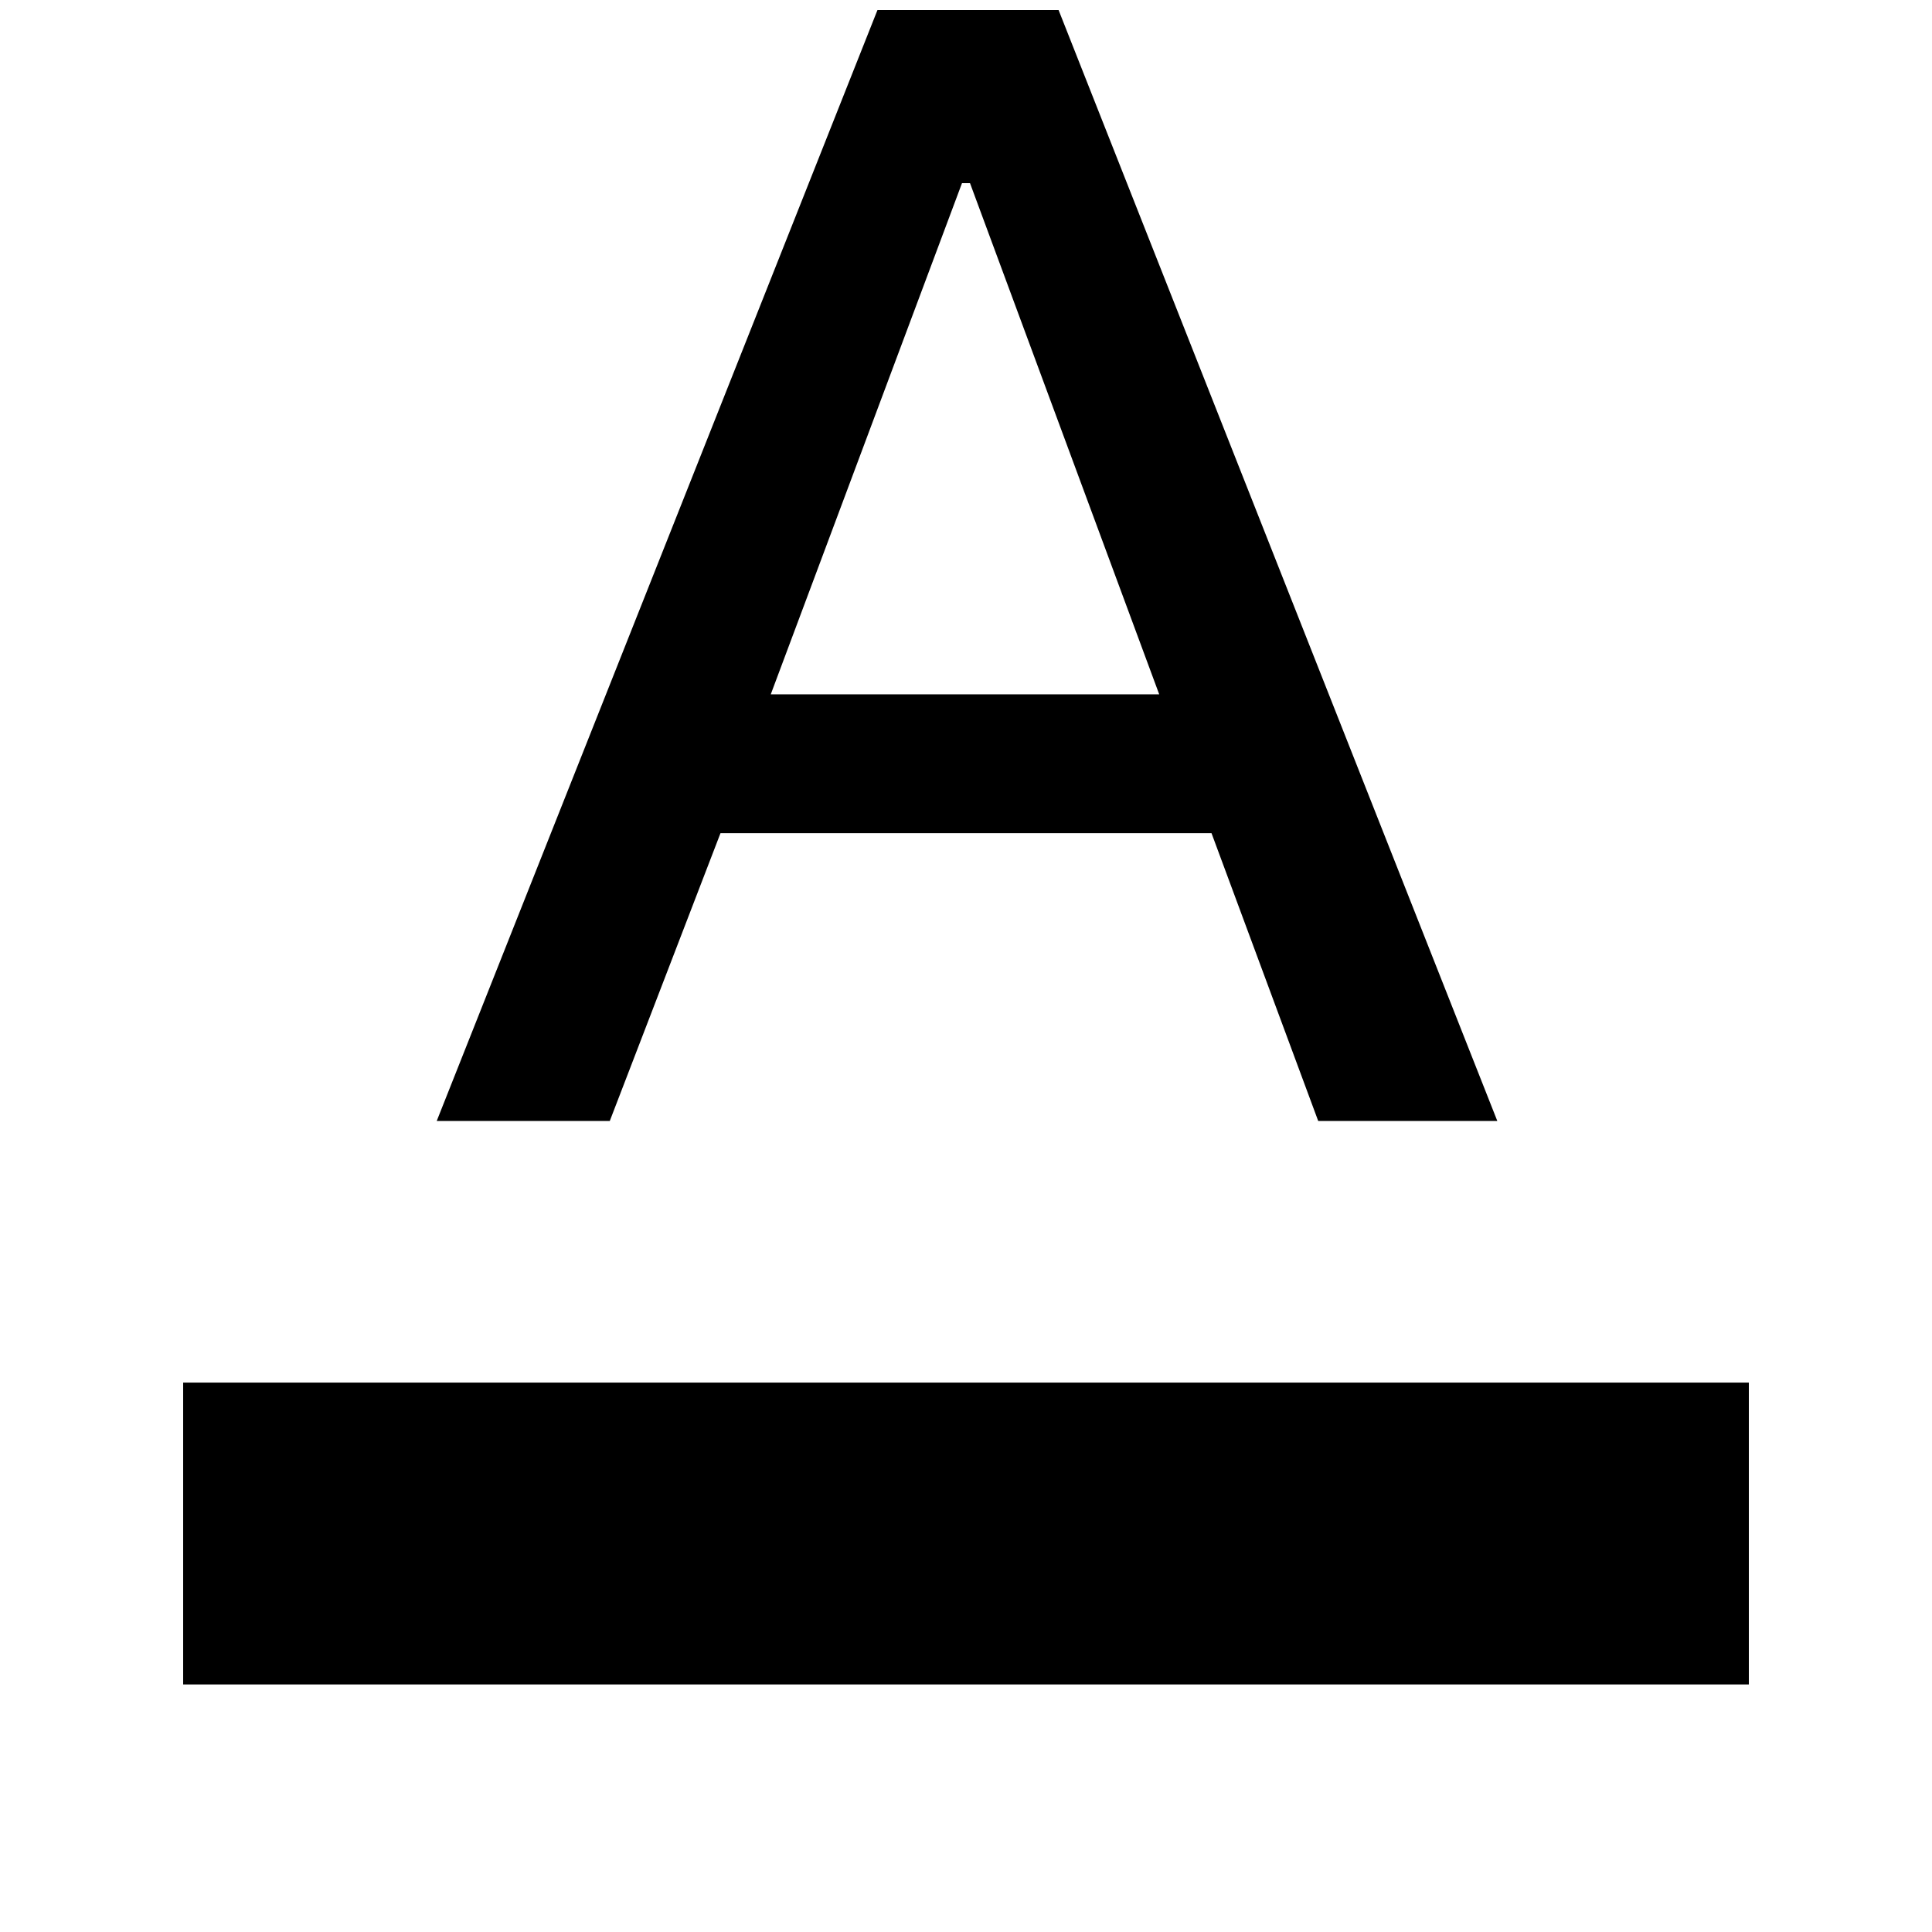 <svg xmlns="http://www.w3.org/2000/svg" height="40" width="40"><path d="M3.792 34.875v-6.25h32.416v6.25Zm5.25-11.667 9.125-23h3.75l9.083 23h-3.708l-2.209-5.958H14.917l-2.292 5.958Zm6.916-8.833H24L20.083 3.792h-.166Z"/></svg>